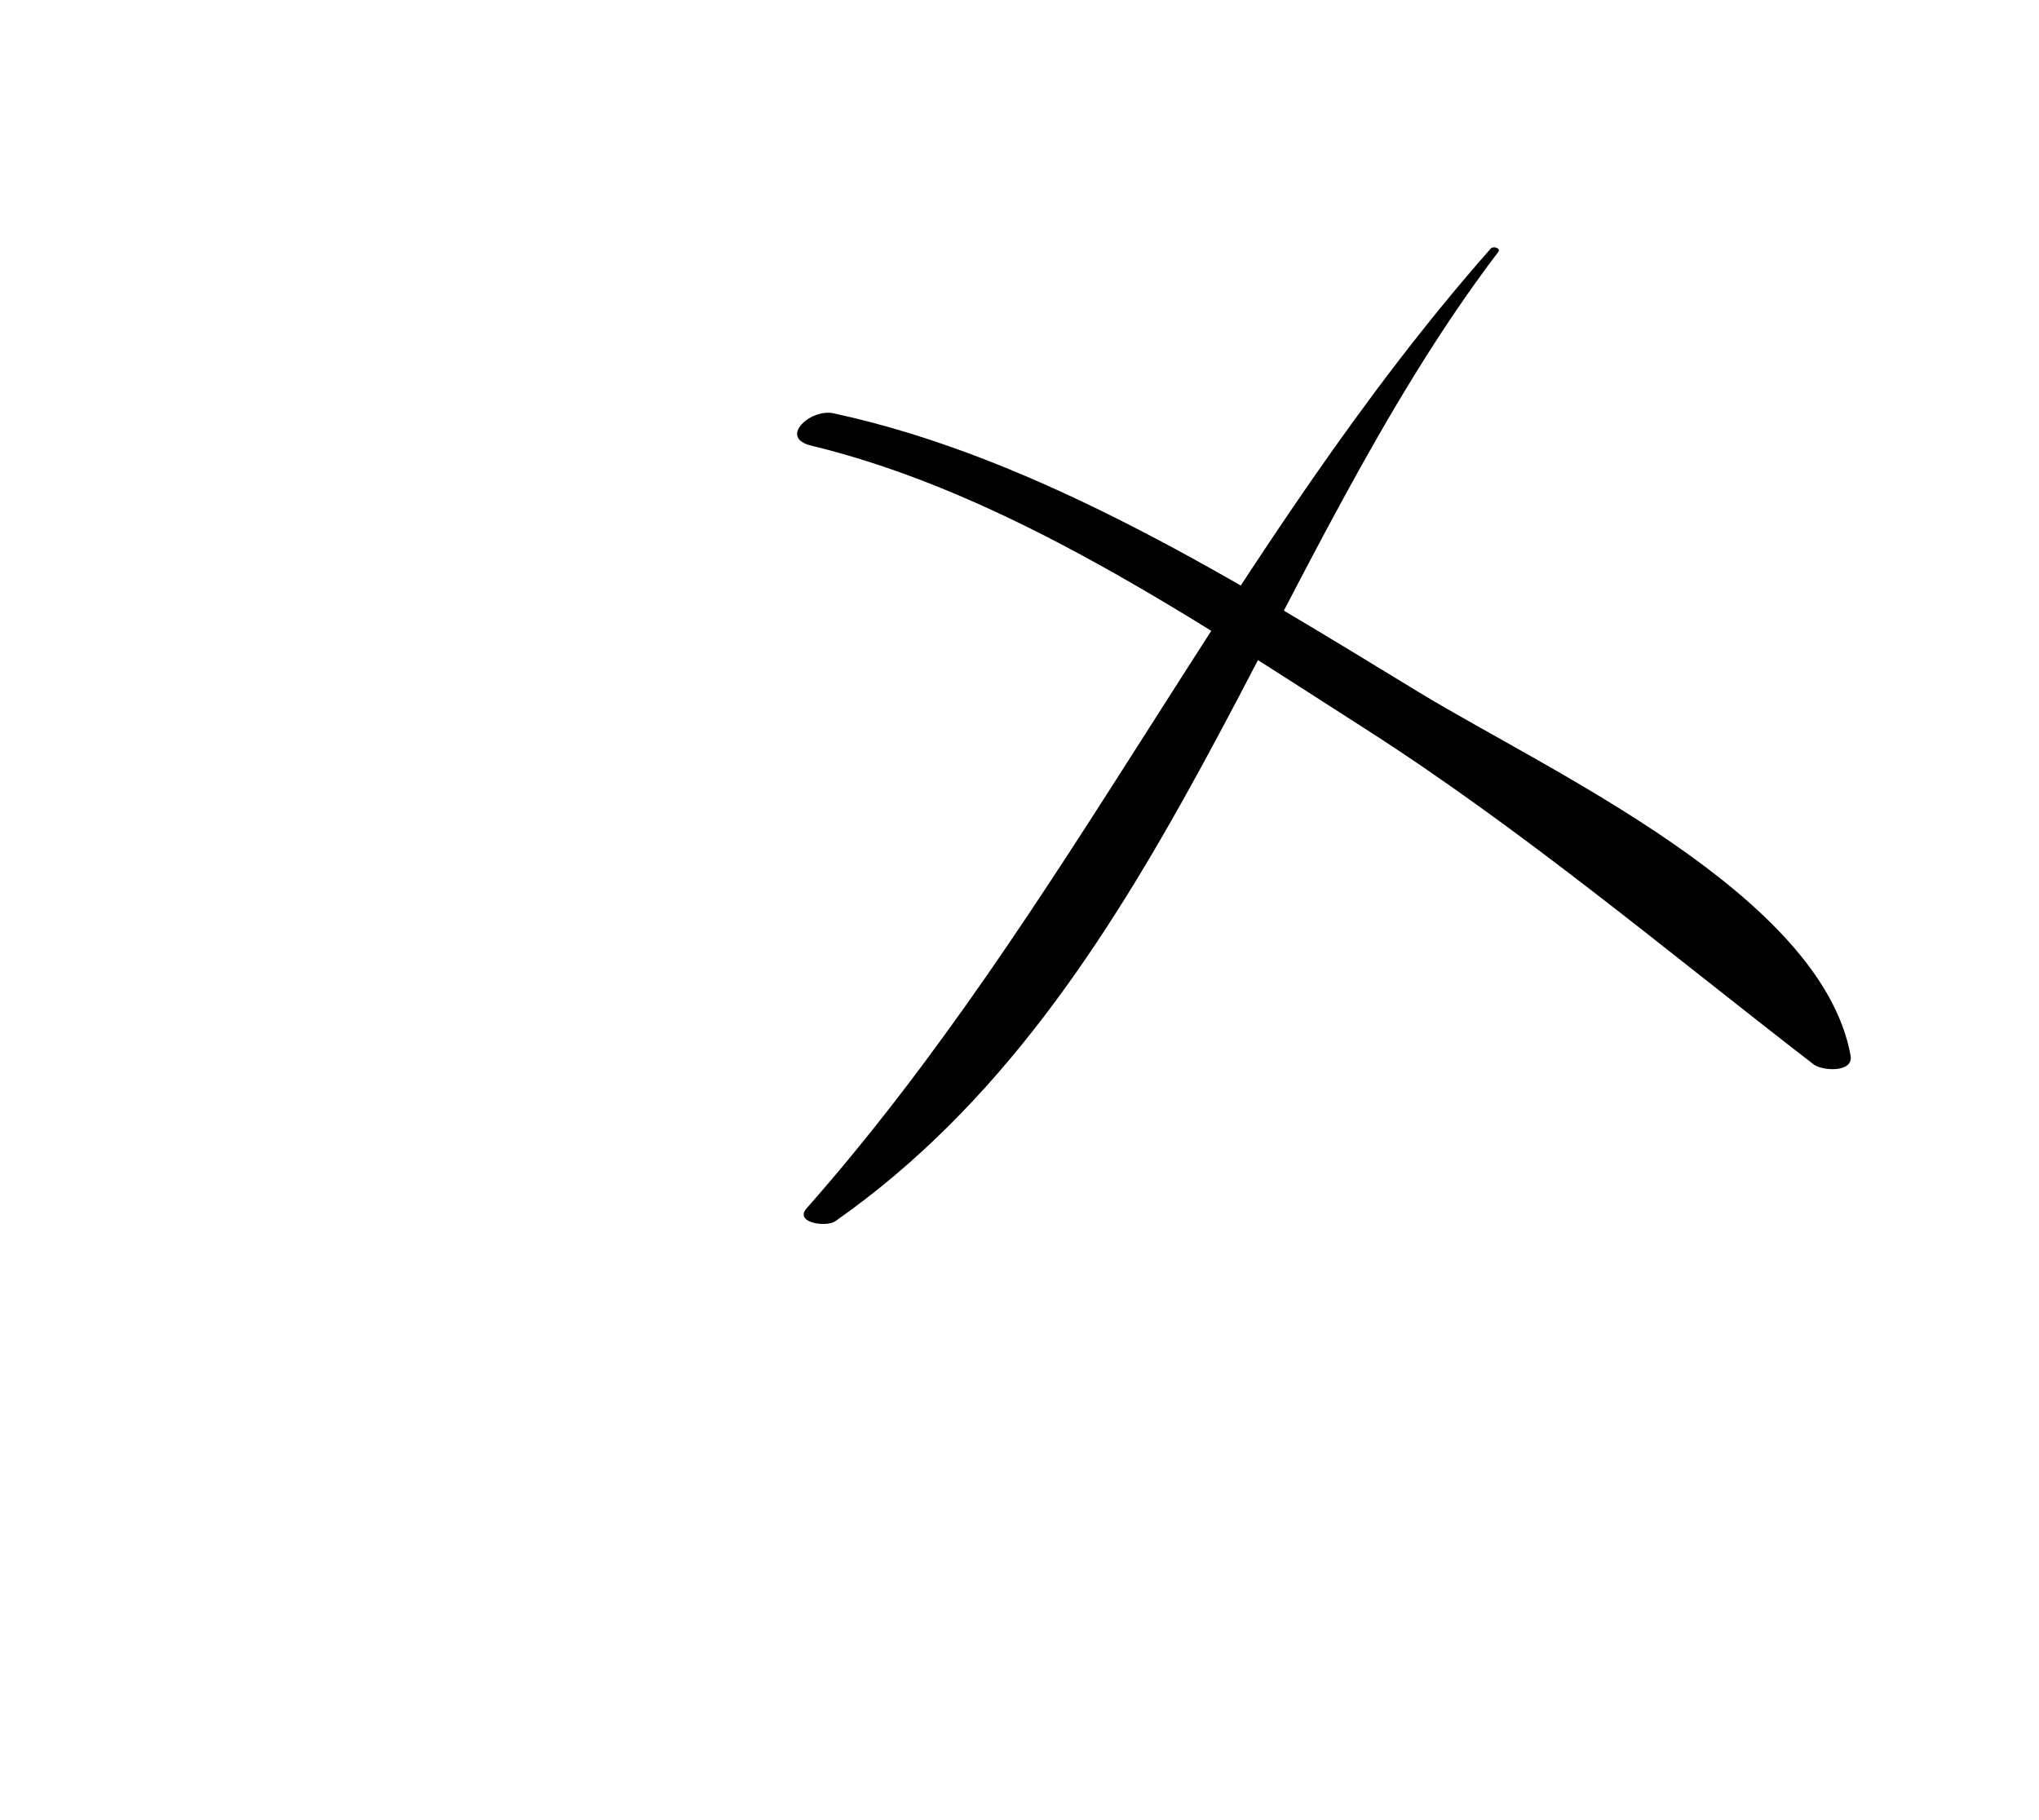 <?xml version="1.0" encoding="iso-8859-1"?>
<!-- Generator: Adobe Illustrator 16.0.0, SVG Export Plug-In . SVG Version: 6.00 Build 0)  -->
<!DOCTYPE svg PUBLIC "-//W3C//DTD SVG 1.1//EN" "http://www.w3.org/Graphics/SVG/1.1/DTD/svg11.dtd">
<svg version="1.1" id="Layer_1" xmlns="http://www.w3.org/2000/svg" xmlns:xlink="http://www.w3.org/1999/xlink" x="0px" y="0px"
	 width="71.653px" height="63.976px" viewBox="0 0 71.653 63.976" style="enable-background:new 0 0 71.653 63.976;"
	 xml:space="preserve">
<g>
	<g>
		<path d="M28.505,15.663c6.922,1.669,13.512,6.145,19.433,9.93c5.572,3.562,10.666,7.864,15.801,11.824
			c0.284,0.219,1.407,0.308,1.292-0.32c-1.033-5.658-10.622-9.999-15.157-12.758c-6.277-3.82-13.303-8.245-20.585-9.812
			C28.485,14.352,27.347,15.384,28.505,15.663L28.505,15.663z"/>
	</g>
</g>
<g>
	<g>
		<path d="M52.388,8.735c-9.164,10.392-14.834,23.3-24.04,33.734c-0.453,0.513,0.69,0.676,1.004,0.457
			c11.509-8.062,15.057-23.225,23.298-34.07C52.754,8.719,52.471,8.642,52.388,8.735L52.388,8.735z"/>
	</g>
</g>
</svg>
